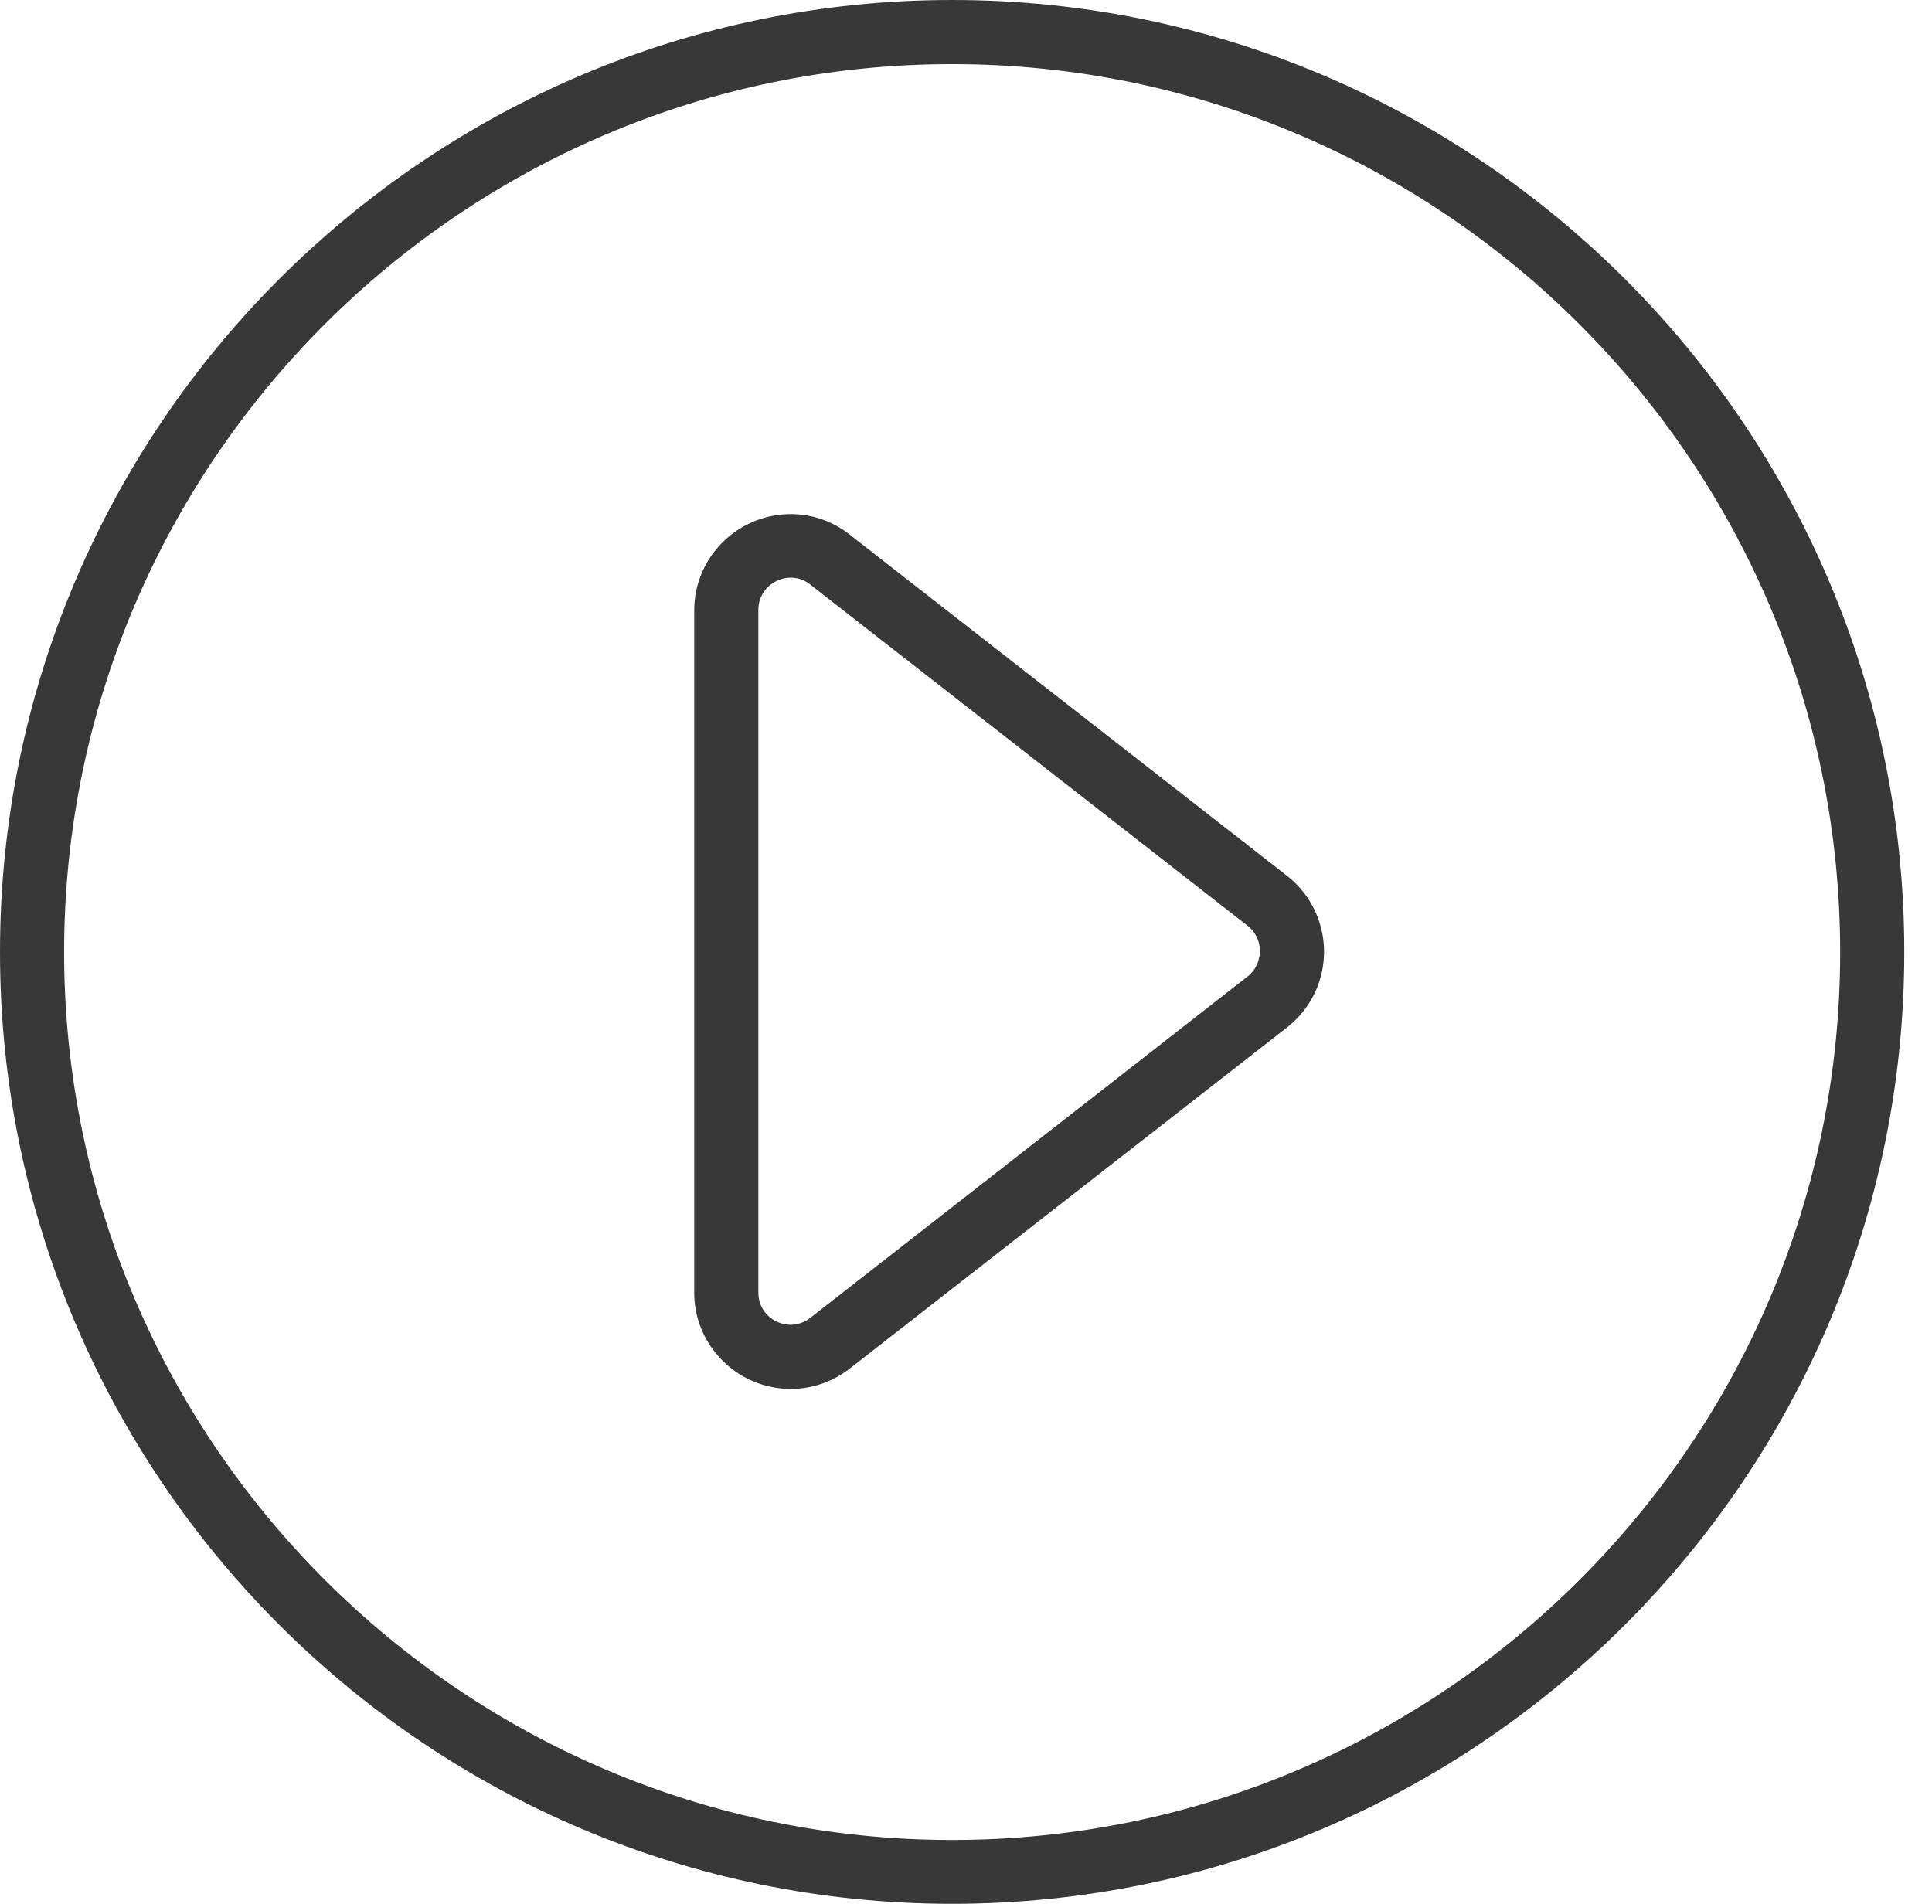 <svg xmlns="http://www.w3.org/2000/svg" width="69" height="68" fill="none" viewBox="0 0 69 68">
    <path fill="#383838" d="M34.005 0C15.252 0 0 15.252 0 34.005 0 52.748 15.252 68 34.005 68 52.748 68 68.01 52.748 68.01 34.005 68.01 15.252 52.758 0 34.005 0zm0 65.72C16.522 65.72 2.29 51.488 2.29 34.005 2.29 16.512 16.522 2.29 34.005 2.29S65.72 16.522 65.72 34.015c0 17.473-14.222 31.705-31.715 31.705z"/>
    <path fill="#383838" d="M45.957 31.275L30.344 19.093c-.61-.48-1.34-.73-2.1-.73-1.9 0-3.45 1.54-3.45 3.44v24.364c0 1.9 1.55 3.44 3.45 3.44.76 0 1.49-.25 2.11-.73l15.613-12.182c.84-.66 1.32-1.64 1.32-2.71a3.44 3.44 0 0 0-1.33-2.71zm-1.41 3.61L28.944 47.067c-.21.16-.45.25-.7.25-.57 0-1.16-.43-1.16-1.16V21.793c0-.72.59-1.16 1.16-1.16.25 0 .49.08.7.25l15.613 12.182c.28.22.44.55.44.91-.01.36-.17.7-.45.91z"/>
</svg>
